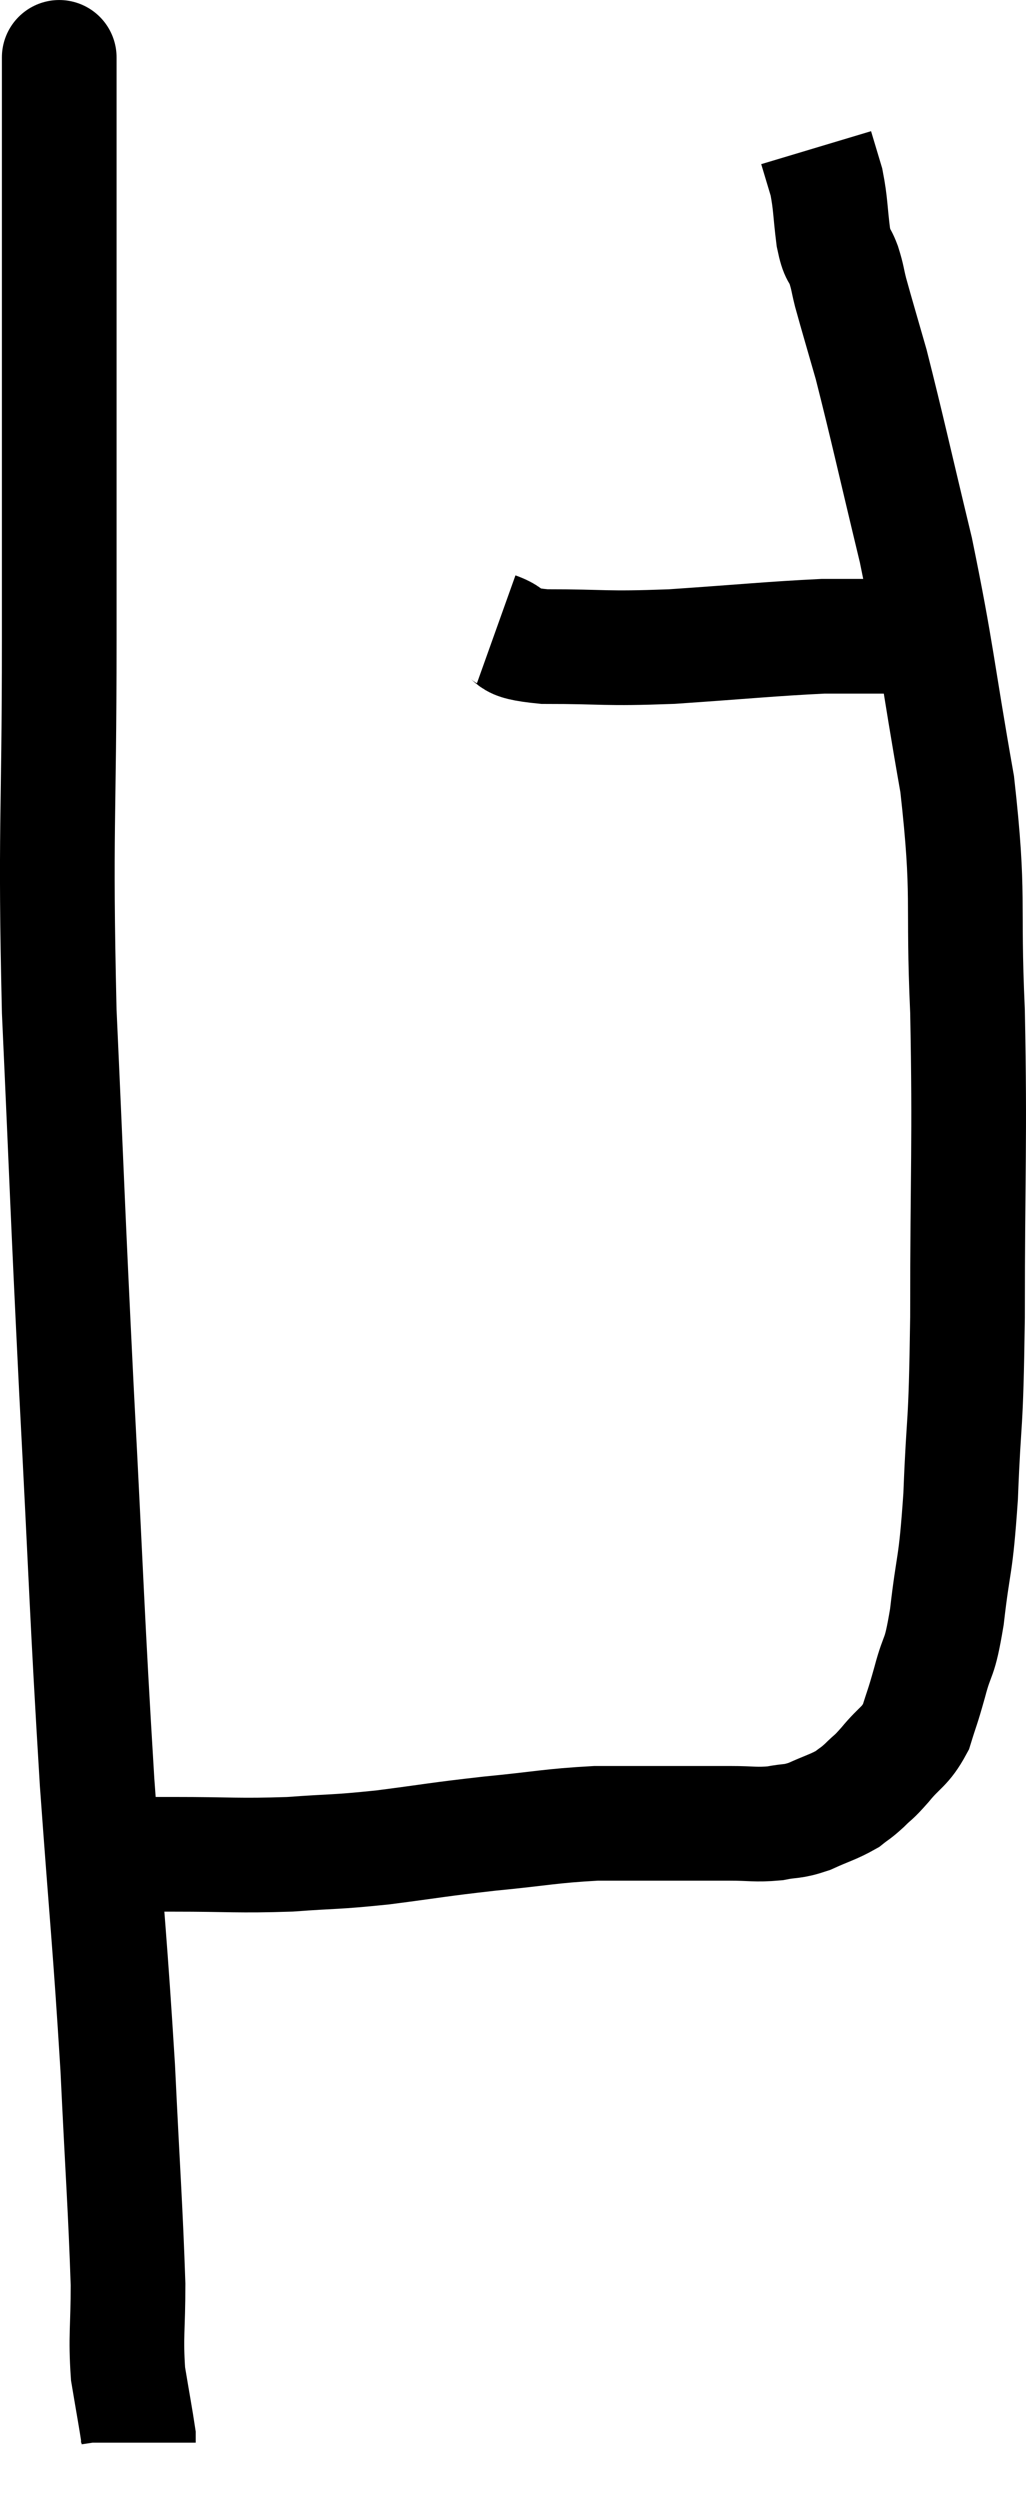 <svg xmlns="http://www.w3.org/2000/svg" viewBox="13.847 3.185 17.893 43.595" width="17.893" height="43.595"><path d="M 14.88 4.32 C 14.88 4.92, 14.88 3.015, 14.88 5.52 C 14.88 9.93, 14.88 10.515, 14.88 14.34 C 14.88 17.58, 14.805 17.55, 14.88 20.82 C 15.03 24.12, 15.015 24.06, 15.18 27.42 C 15.36 30.84, 15.36 31.305, 15.54 34.26 C 15.72 36.75, 15.765 37.05, 15.9 39.24 C 15.99 41.13, 16.035 41.685, 16.08 43.02 C 16.08 43.8, 16.035 43.92, 16.08 44.58 C 16.17 45.12, 16.215 45.36, 16.26 45.66 C 16.26 45.72, 16.26 45.75, 16.26 45.78 C 16.26 45.78, 16.26 45.78, 16.26 45.78 L 16.26 45.78" fill="none" stroke="black" stroke-width="2"></path><path d="M 15.78 35.52 C 16.32 35.52, 16.08 35.52, 16.86 35.52 C 17.88 35.52, 17.985 35.55, 18.9 35.52 C 19.71 35.46, 19.65 35.49, 20.52 35.4 C 21.45 35.28, 21.45 35.265, 22.38 35.16 C 23.31 35.07, 23.43 35.025, 24.24 34.98 C 24.93 34.98, 25.035 34.98, 25.62 34.98 C 26.1 34.98, 26.145 34.98, 26.58 34.98 C 26.97 34.98, 27.015 35.01, 27.36 34.98 C 27.66 34.92, 27.645 34.965, 27.96 34.86 C 28.29 34.71, 28.38 34.695, 28.62 34.56 C 28.77 34.44, 28.755 34.47, 28.92 34.32 C 29.1 34.14, 29.055 34.215, 29.28 33.96 C 29.55 33.63, 29.625 33.66, 29.82 33.3 C 29.94 32.91, 29.925 33, 30.06 32.52 C 30.21 31.95, 30.225 32.19, 30.36 31.38 C 30.48 30.33, 30.51 30.585, 30.6 29.28 C 30.66 27.72, 30.69 28.275, 30.72 26.16 C 30.72 23.49, 30.765 23.145, 30.72 20.82 C 30.63 18.84, 30.765 18.87, 30.54 16.86 C 30.18 14.82, 30.195 14.61, 29.82 12.78 C 29.43 11.16, 29.325 10.665, 29.04 9.54 C 28.86 8.91, 28.8 8.715, 28.68 8.28 C 28.62 8.04, 28.635 8.04, 28.56 7.8 C 28.47 7.56, 28.455 7.68, 28.38 7.32 C 28.32 6.84, 28.335 6.75, 28.26 6.36 C 28.17 6.06, 28.125 5.91, 28.08 5.76 C 28.08 5.76, 28.08 5.76, 28.08 5.76 L 28.08 5.76" fill="none" stroke="black" stroke-width="2"></path><path d="M 22.5 14.16 C 22.92 14.31, 22.575 14.385, 23.34 14.46 C 24.45 14.46, 24.345 14.505, 25.56 14.46 C 26.88 14.37, 27.285 14.325, 28.2 14.28 C 28.71 14.28, 28.845 14.28, 29.22 14.28 C 29.46 14.28, 29.43 14.28, 29.7 14.28 C 30 14.28, 30.15 14.28, 30.3 14.28 L 30.3 14.28" fill="none" stroke="black" stroke-width="2"></path></svg>